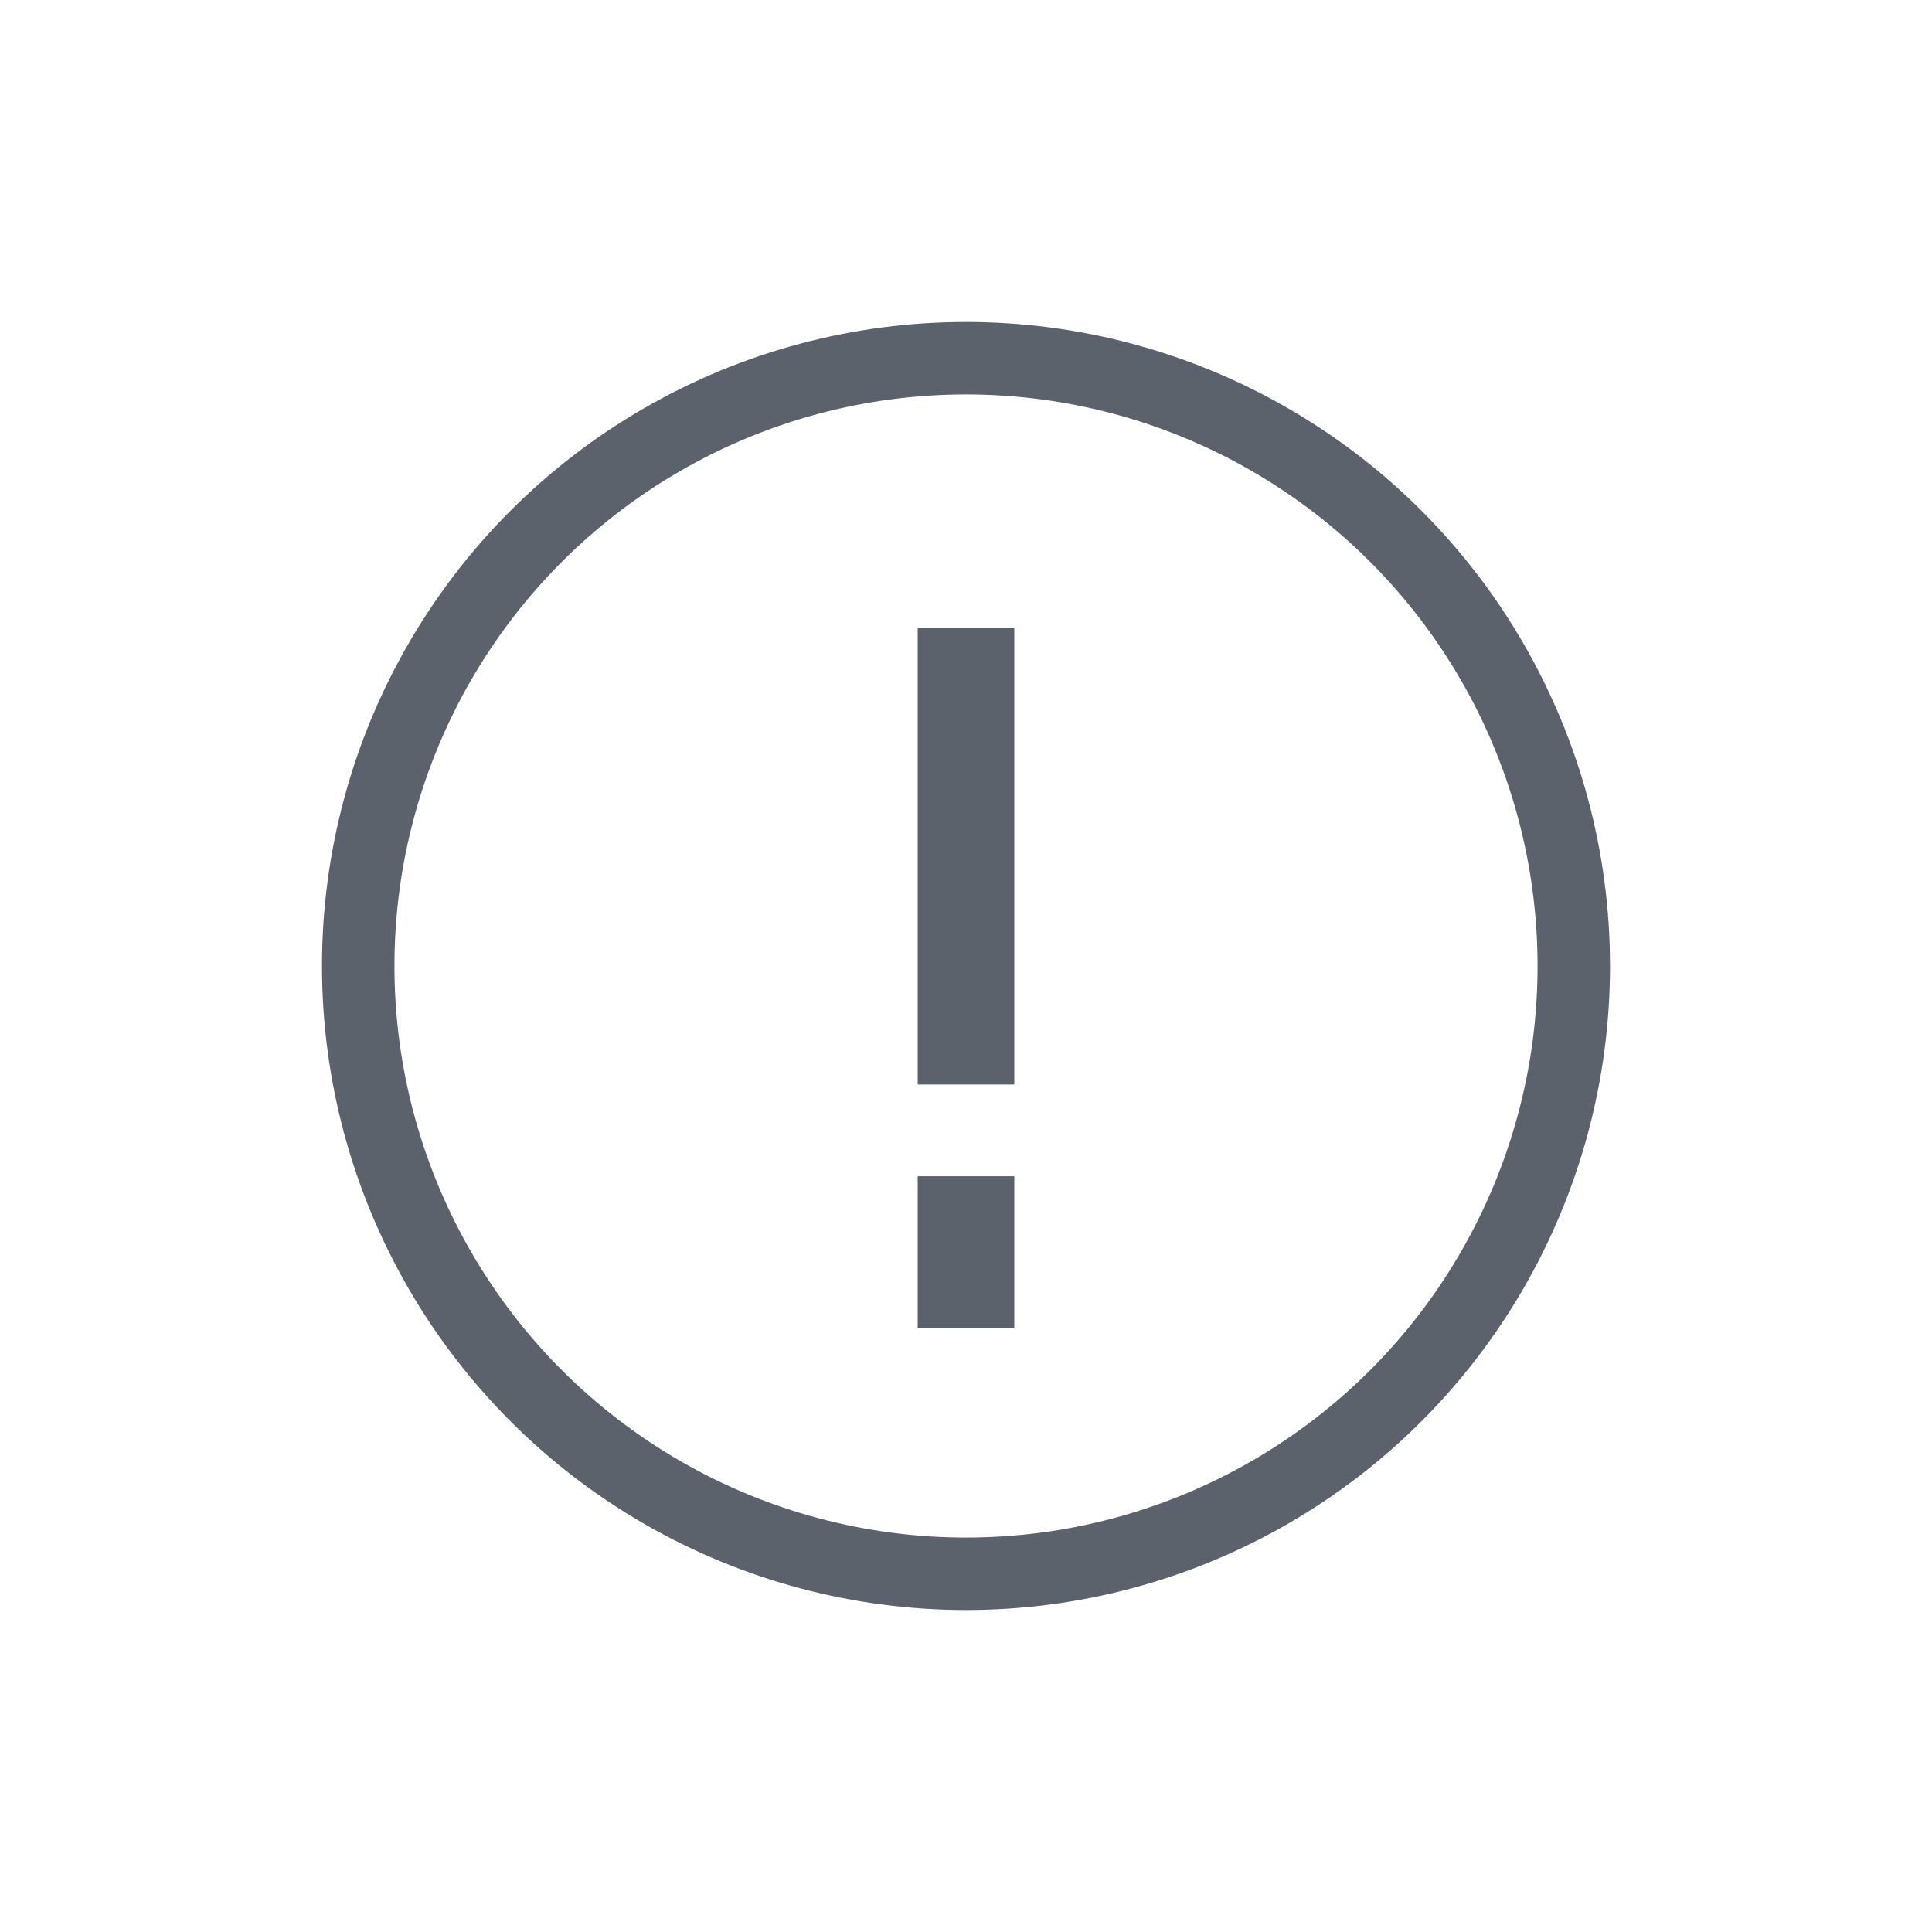<svg width="80" height="80" viewBox="0 0 80 80" fill="none" xmlns="http://www.w3.org/2000/svg">
<mask id="mask0_621_5895" style="mask-type:alpha" maskUnits="userSpaceOnUse" x="0" y="0" width="80" height="80">
<rect width="80" height="80" fill="#D9D9D9"/>
</mask>
<g mask="url(#mask0_621_5895)">
<circle cx="40" cy="40" r="25.167" stroke="#5B626B" stroke-width="3"/>
<path d="M38 48.706V55H42V48.706H38Z" fill="#5B626B"/>
<path d="M38 26V44.908H42V26H38Z" fill="#5B626B"/>
</g>
</svg>
